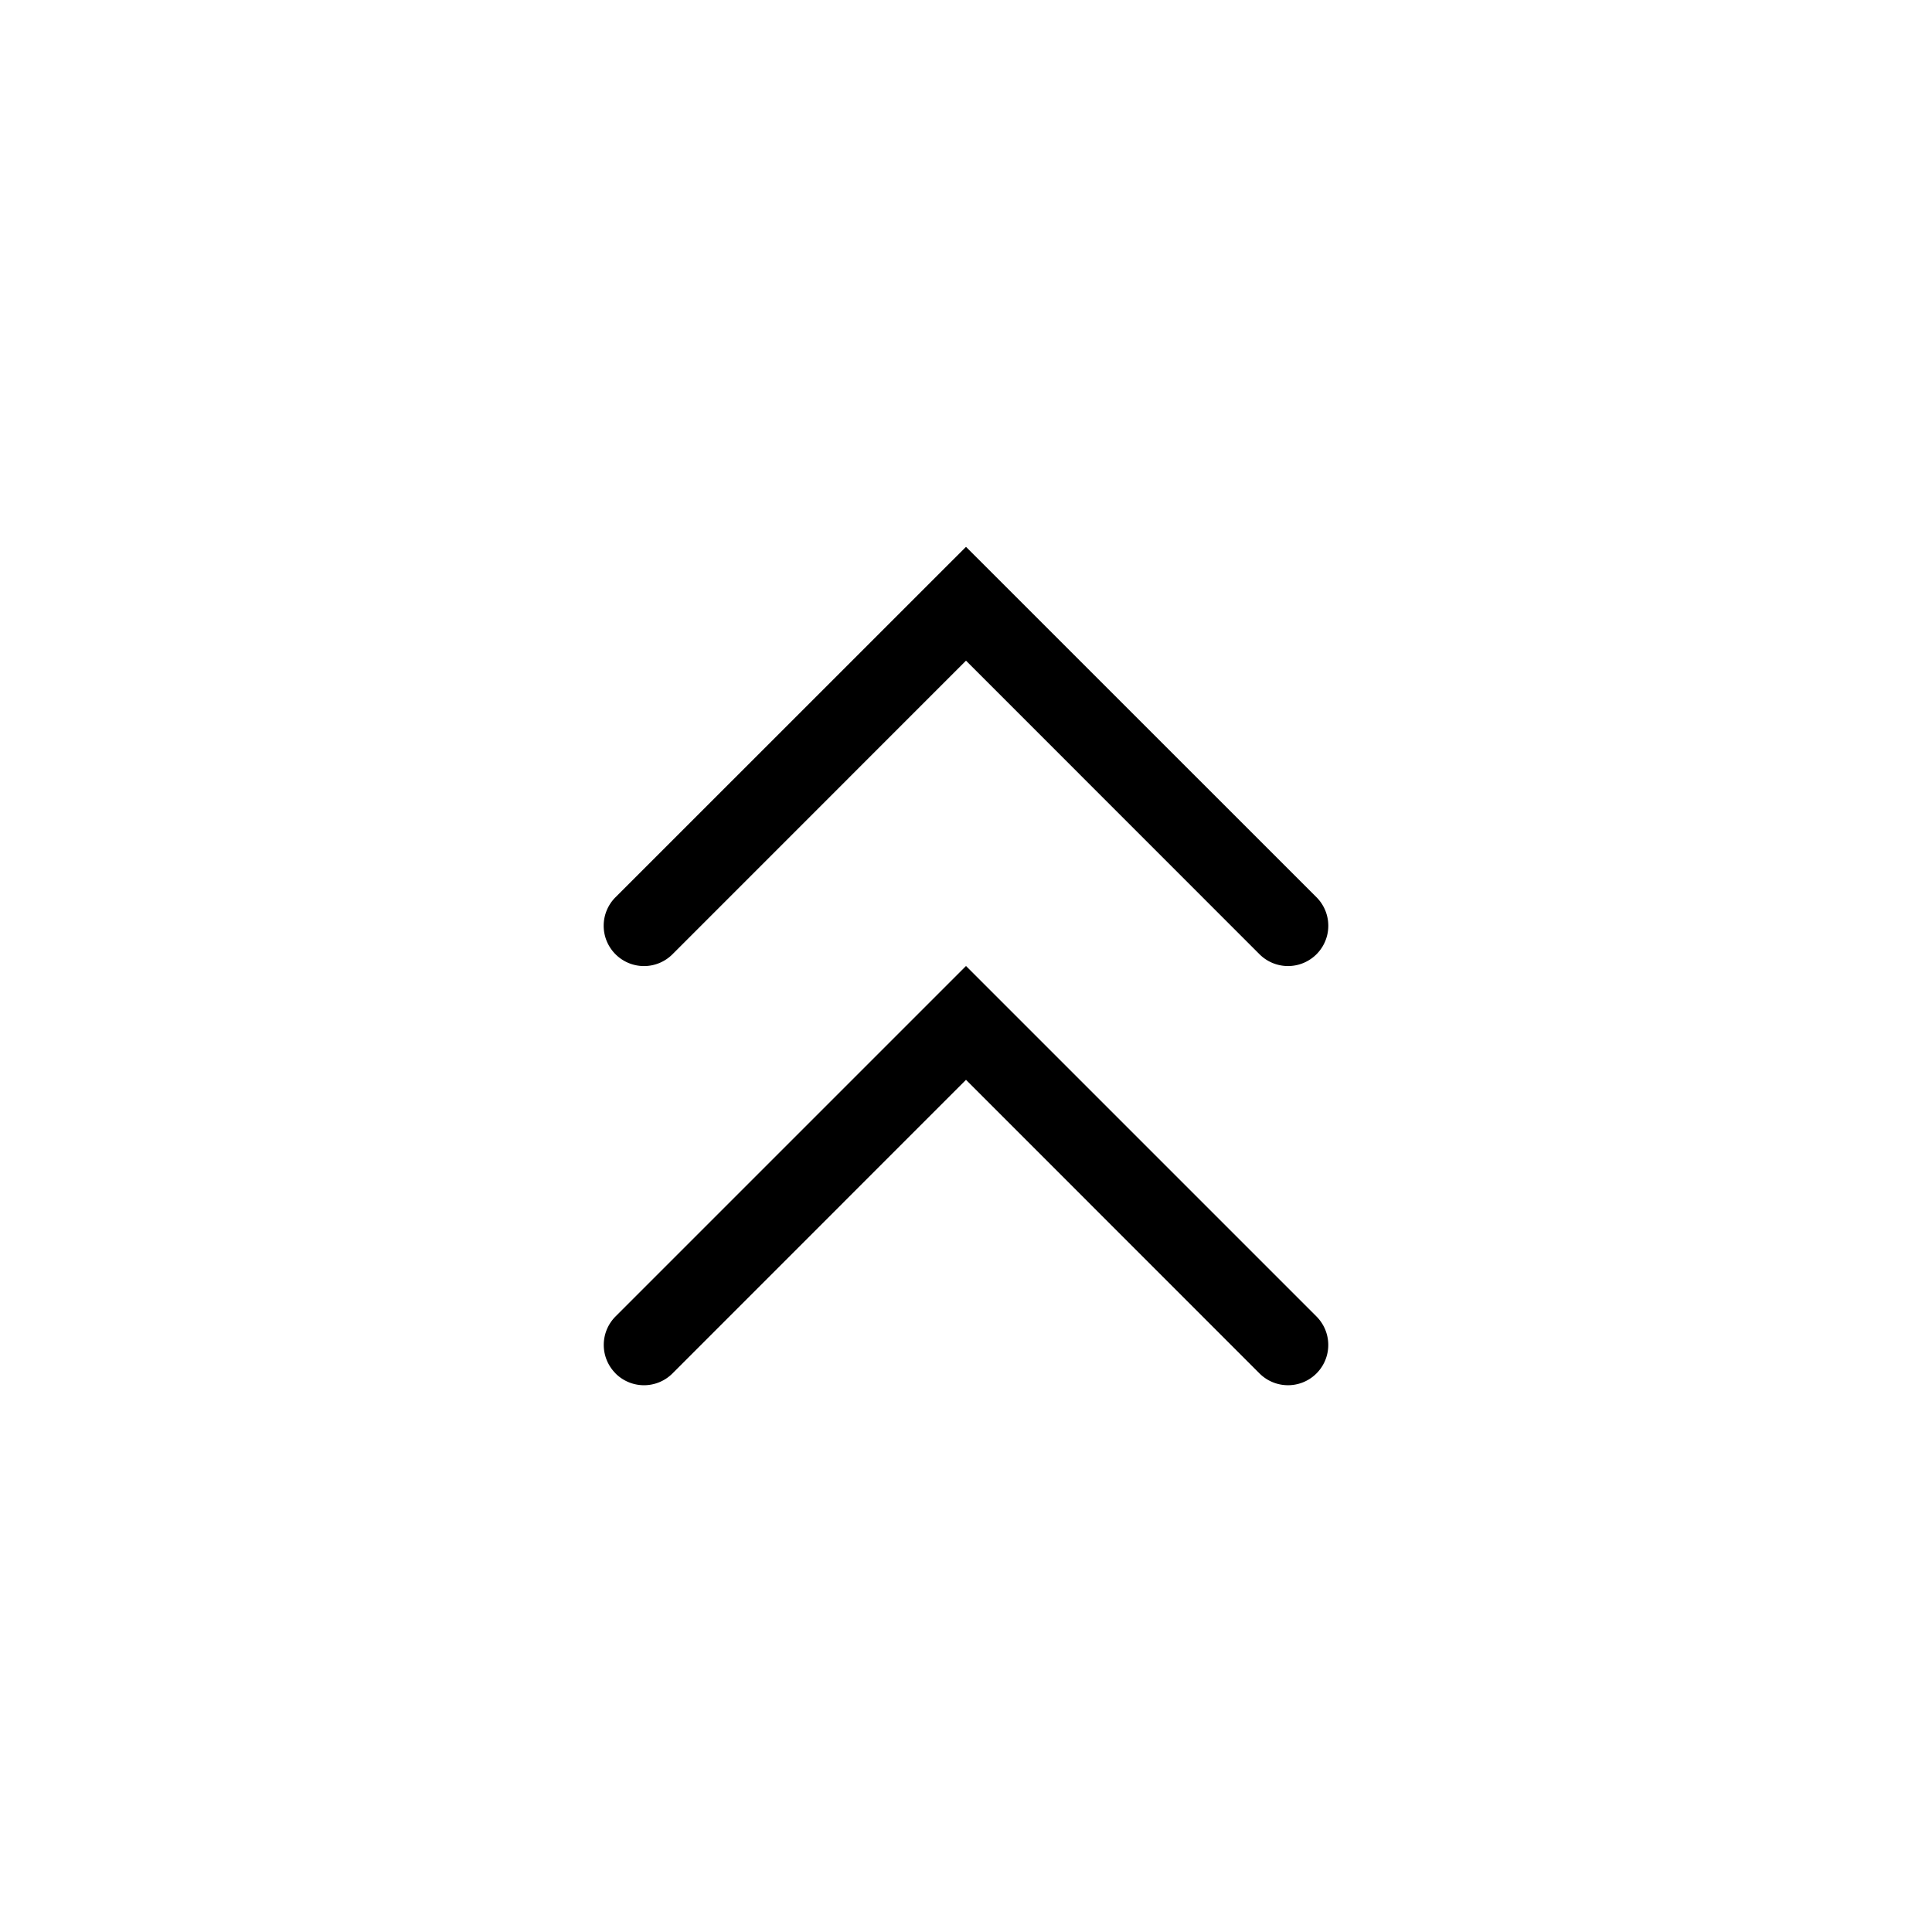 <svg xmlns="http://www.w3.org/2000/svg" width="3em" height="3em" viewBox="0 0 24 24"><g fill="currentColor" fill-rule="evenodd" clip-rule="evenodd"><path d="M7.646 17.06a.5.5 0 0 1 0-.706L12 12l4.354 4.354a.5.5 0 0 1-.708.707L12 13.414l-3.646 3.647a.5.5 0 0 1-.708 0"/><path d="M7.646 11.854a.5.5 0 0 1 0-.708L12 6.793l4.354 4.353a.5.5 0 0 1-.708.708L12 8.207l-3.646 3.647a.5.5 0 0 1-.708 0"/></g></svg>